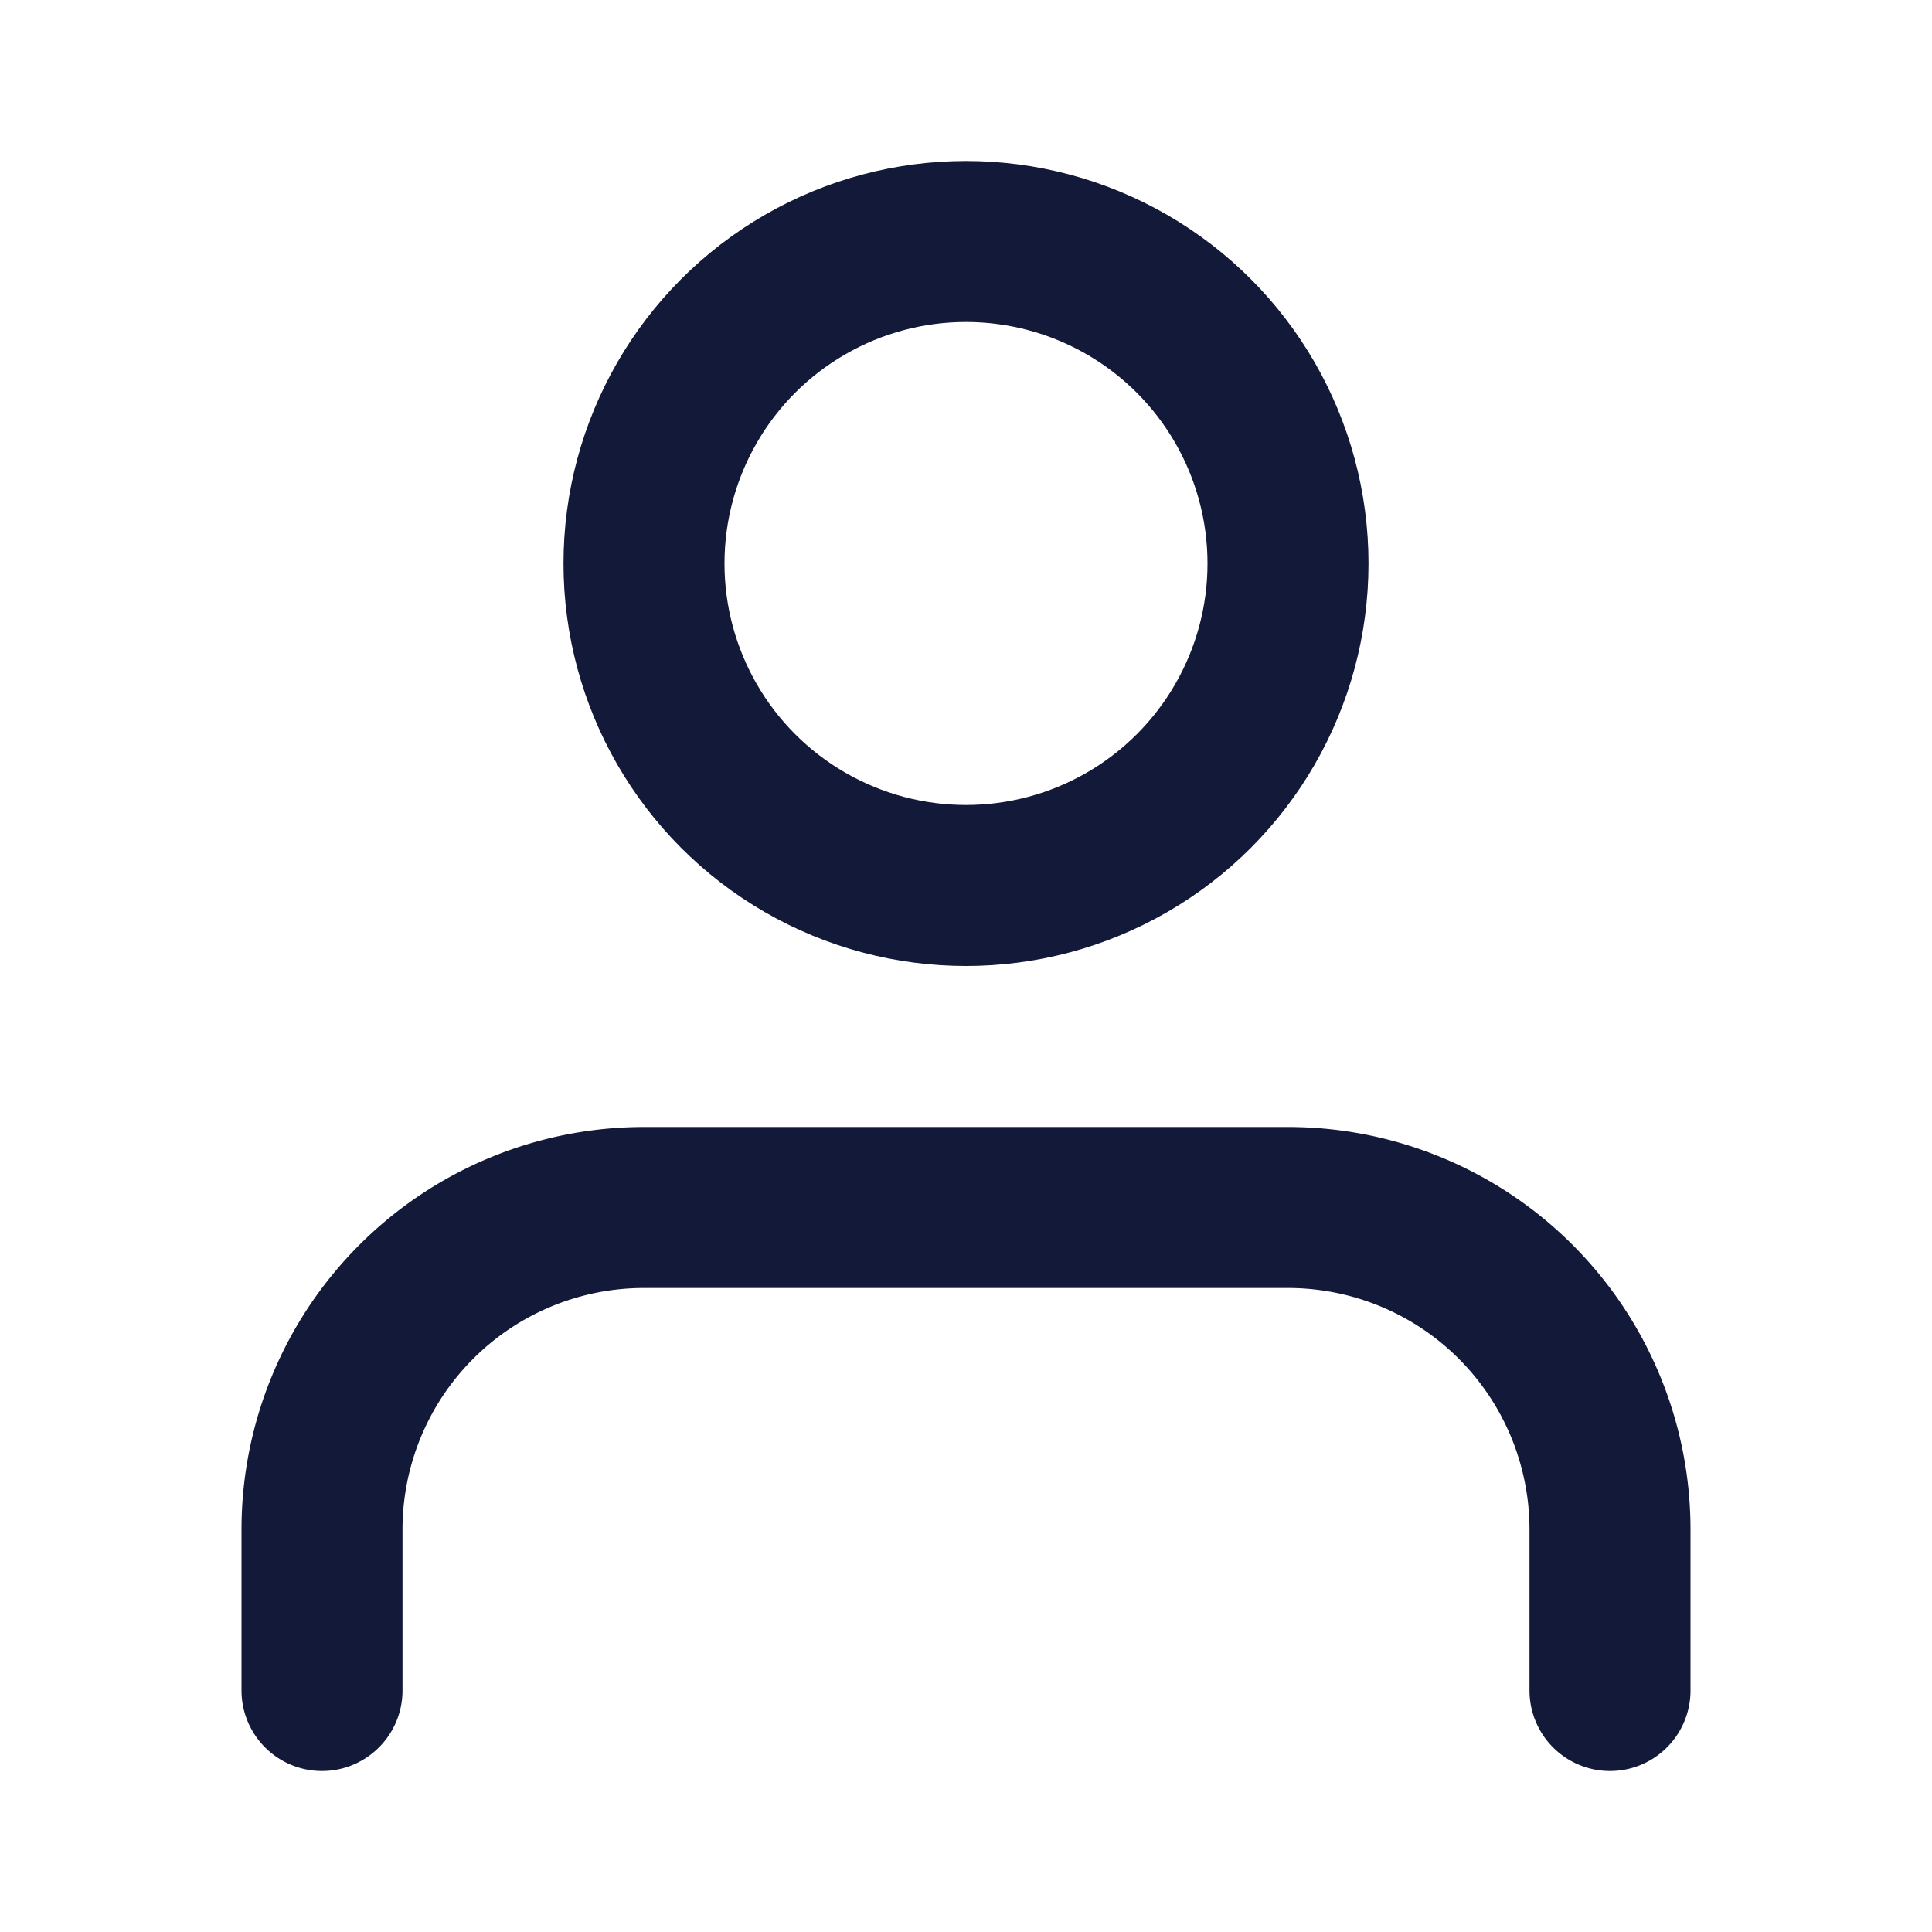 <svg xmlns="http://www.w3.org/2000/svg" width="24" height="24" viewBox="0 0 24 24" fill="none" stroke="#131938" stroke-width="2" stroke-linecap="round" stroke-linejoin="round" class="feather feather-user"><path d="M20 21v-2a4 4 0 0 0-4-4H8a4 4 0 0 0-4 4v2"></path><circle cx="12" cy="7" r="4"></circle></svg>
